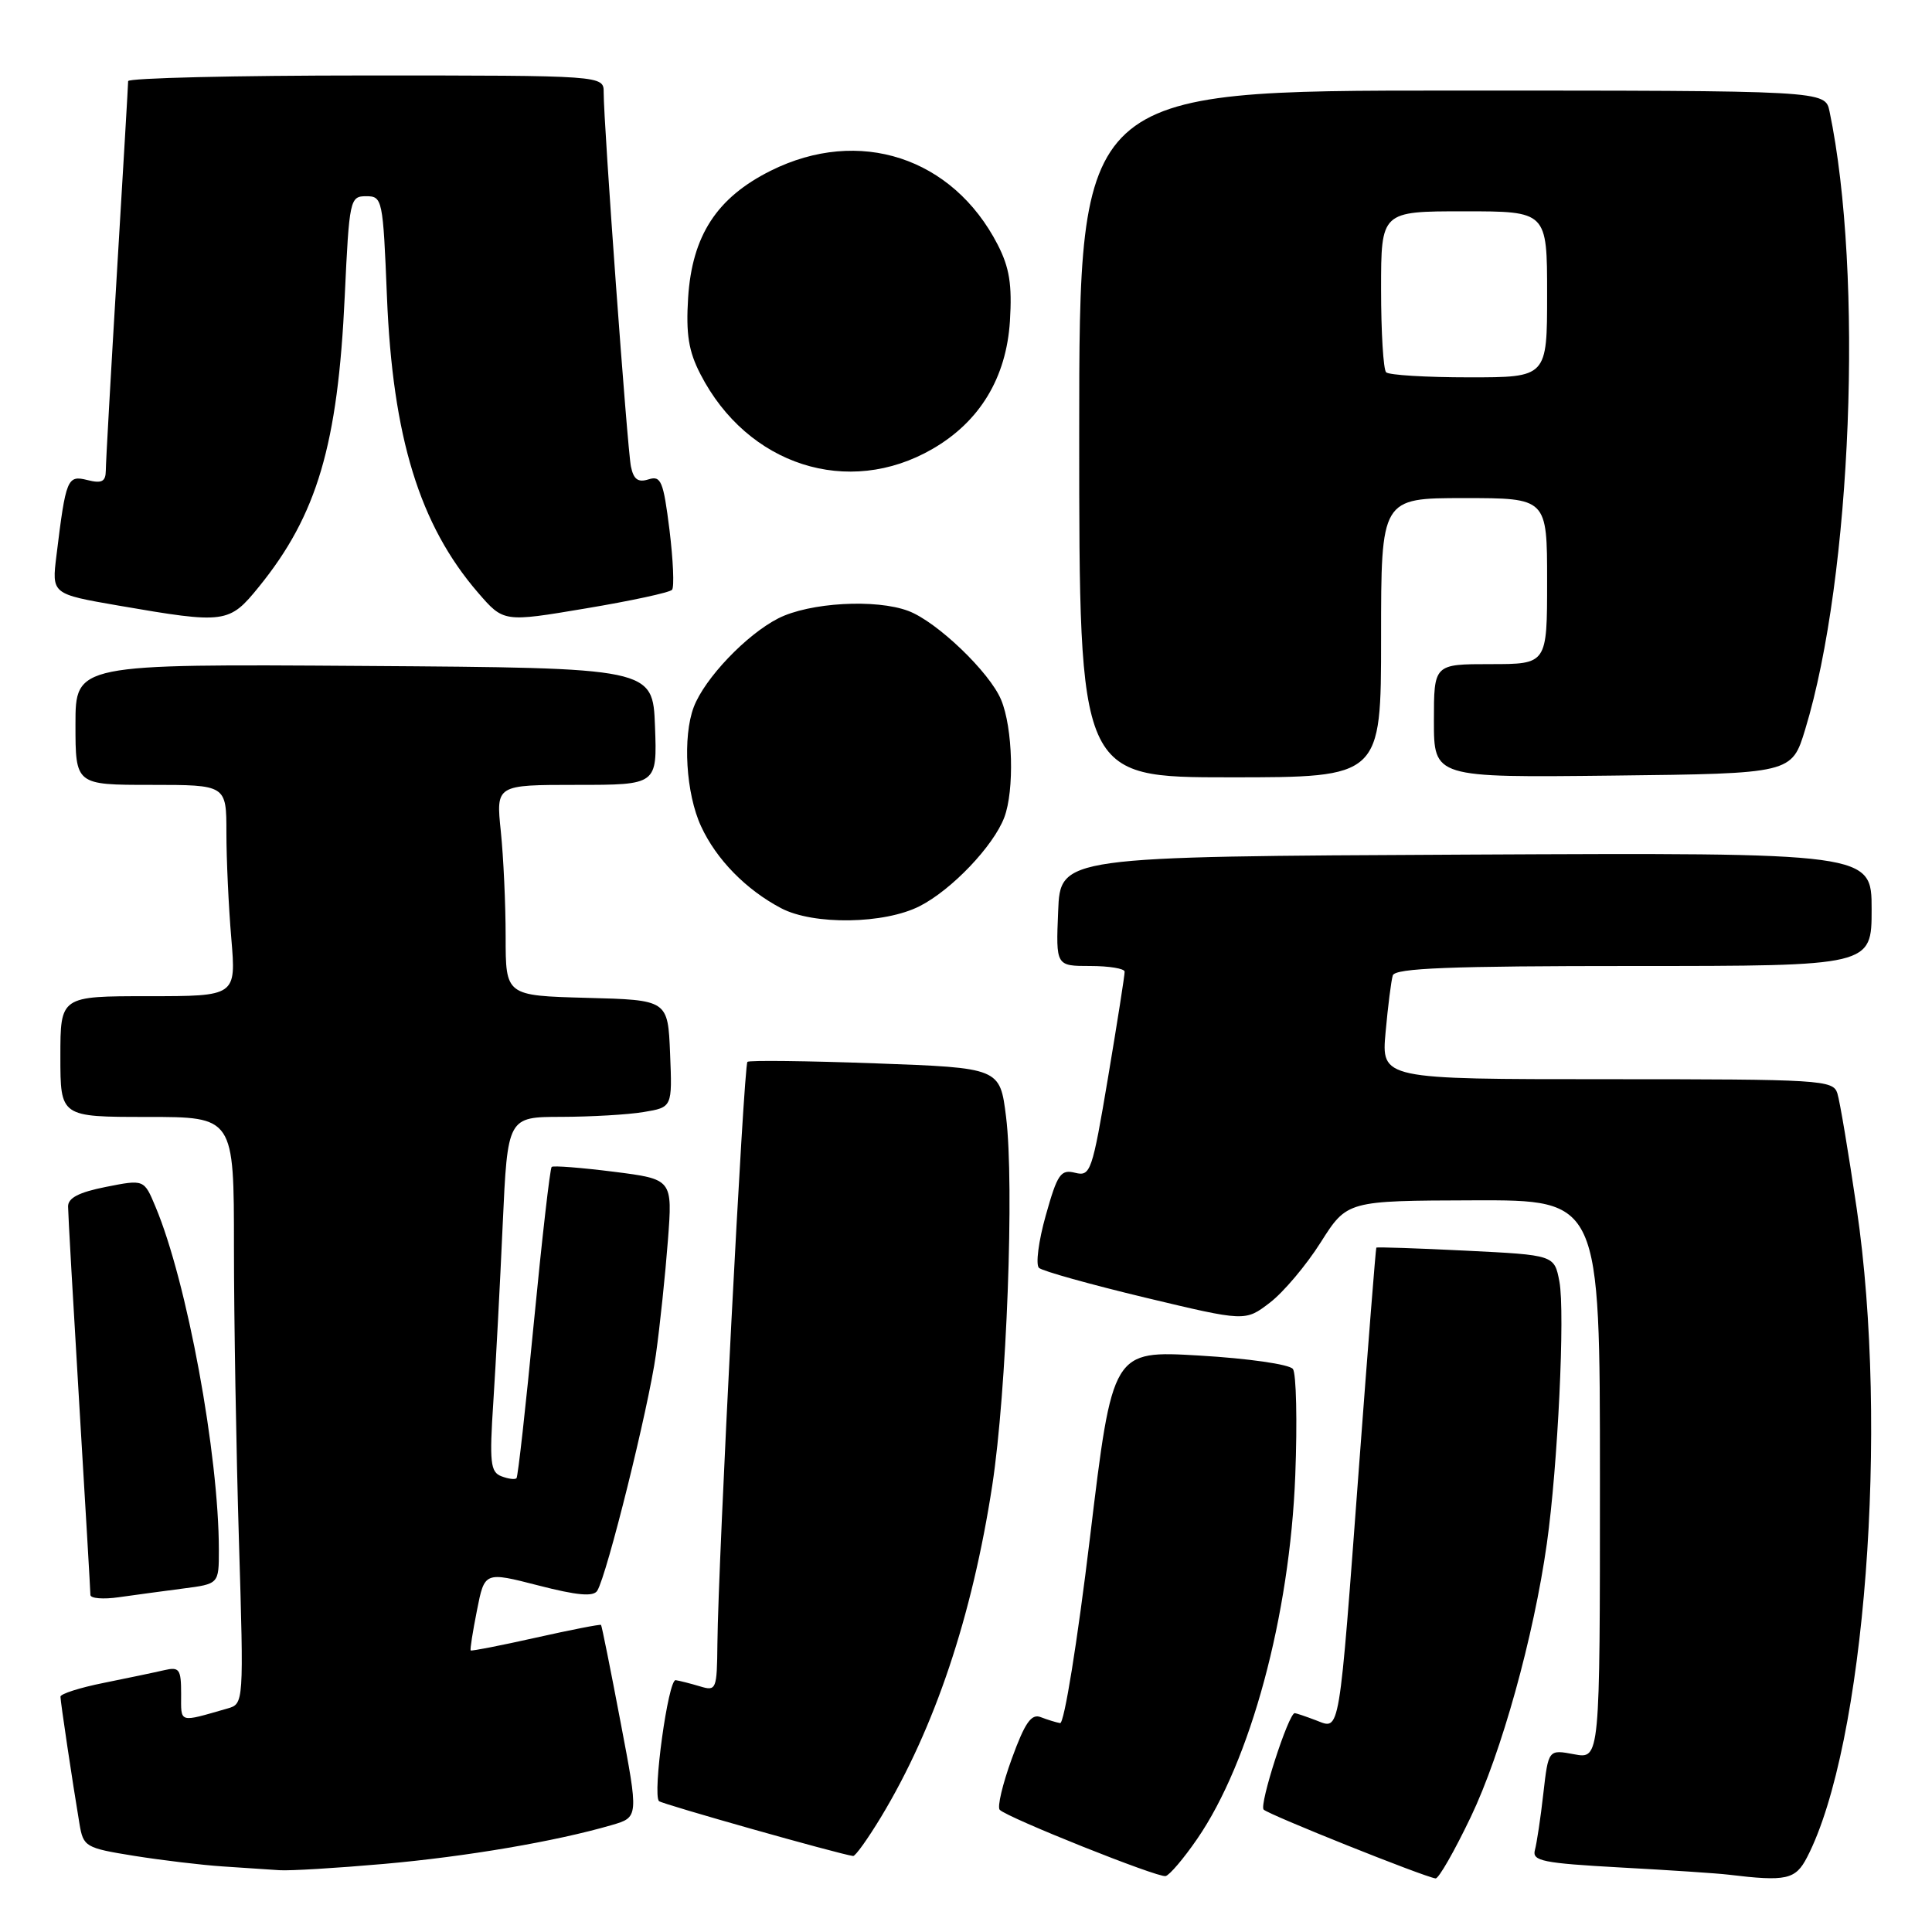 <?xml version="1.0" encoding="UTF-8" standalone="no"?>
<!DOCTYPE svg PUBLIC "-//W3C//DTD SVG 1.1//EN" "http://www.w3.org/Graphics/SVG/1.1/DTD/svg11.dtd" >
<svg xmlns="http://www.w3.org/2000/svg" xmlns:xlink="http://www.w3.org/1999/xlink" version="1.1" viewBox="0 0 256 256">
 <g >
 <path fill="currentColor"
d=" M 158.63 243.67 C 165.69 233.42 170.91 214.09 171.63 195.50 C 171.91 188.35 171.76 182.00 171.32 181.40 C 170.86 180.78 165.41 180.00 158.95 179.62 C 147.41 178.94 147.41 178.94 144.43 203.72 C 142.76 217.57 141.01 228.42 140.47 228.32 C 139.94 228.23 138.78 227.87 137.90 227.53 C 136.66 227.04 135.80 228.27 134.07 233.03 C 132.84 236.41 132.12 239.45 132.47 239.81 C 133.54 240.88 153.43 248.83 154.45 248.59 C 154.97 248.47 156.85 246.26 158.63 243.67 Z  M 194.89 240.75 C 198.94 232.29 203.22 216.92 204.97 204.50 C 206.42 194.25 207.39 173.89 206.63 169.82 C 205.96 166.30 205.96 166.30 194.25 165.72 C 187.80 165.40 182.46 165.22 182.37 165.32 C 182.29 165.42 181.27 178.32 180.10 194.00 C 177.37 230.53 177.60 229.18 174.40 227.96 C 173.01 227.43 171.73 227.00 171.56 227.00 C 170.74 227.00 166.82 239.16 167.44 239.78 C 168.11 240.46 188.67 248.69 190.22 248.90 C 190.62 248.96 192.72 245.29 194.89 240.75 Z  M 239.45 246.09 C 247.10 231.31 250.31 189.27 246.02 160.12 C 244.94 152.77 243.79 145.91 243.46 144.87 C 242.90 143.10 241.32 143.00 212.95 143.00 C 183.03 143.00 183.03 143.00 183.60 136.75 C 183.91 133.31 184.34 129.94 184.55 129.25 C 184.85 128.28 192.12 128.00 216.47 128.00 C 248.00 128.00 248.00 128.00 248.00 120.49 C 248.00 112.98 248.00 112.98 194.25 113.24 C 140.50 113.50 140.50 113.50 140.21 120.75 C 139.91 128.00 139.91 128.00 144.46 128.00 C 146.96 128.00 149.01 128.34 149.02 128.75 C 149.04 129.16 148.05 135.45 146.83 142.72 C 144.72 155.28 144.50 155.91 142.46 155.40 C 140.55 154.92 140.11 155.56 138.57 161.05 C 137.61 164.45 137.21 167.58 137.67 168.00 C 138.12 168.42 144.46 170.19 151.75 171.94 C 165.00 175.11 165.00 175.11 168.25 172.62 C 170.04 171.26 173.08 167.66 175.00 164.62 C 178.50 159.10 178.50 159.10 195.25 159.05 C 212.00 159.00 212.00 159.00 212.00 196.05 C 212.00 233.09 212.00 233.09 208.58 232.45 C 205.17 231.81 205.17 231.81 204.50 237.65 C 204.14 240.87 203.63 244.24 203.38 245.15 C 202.99 246.59 204.43 246.88 214.71 247.45 C 221.20 247.80 227.62 248.23 229.00 248.40 C 236.71 249.33 237.91 249.07 239.45 246.09 Z  M 50.86 246.98 C 61.83 246.01 73.65 243.99 81.06 241.83 C 84.63 240.79 84.63 240.79 82.22 228.15 C 80.90 221.19 79.74 215.41 79.64 215.31 C 79.53 215.20 75.65 215.96 71.00 217.00 C 66.35 218.04 62.47 218.80 62.37 218.69 C 62.26 218.59 62.64 216.19 63.20 213.38 C 64.21 208.25 64.21 208.25 71.33 210.08 C 76.49 211.41 78.63 211.60 79.14 210.78 C 80.43 208.69 85.92 186.58 86.91 179.50 C 87.45 175.65 88.16 168.84 88.50 164.37 C 89.12 156.25 89.12 156.25 81.31 155.26 C 77.01 154.72 73.32 154.43 73.10 154.62 C 72.88 154.81 71.82 164.09 70.74 175.23 C 69.67 186.38 68.63 195.67 68.44 195.87 C 68.24 196.08 67.34 195.96 66.43 195.61 C 64.98 195.06 64.84 193.77 65.37 185.74 C 65.70 180.66 66.26 170.09 66.61 162.25 C 67.26 148.00 67.26 148.00 74.38 147.99 C 78.30 147.98 83.21 147.70 85.29 147.35 C 89.08 146.72 89.08 146.72 88.79 139.61 C 88.50 132.50 88.50 132.50 77.75 132.22 C 67.00 131.93 67.00 131.93 67.00 124.11 C 67.00 119.81 66.71 113.53 66.36 110.15 C 65.72 104.00 65.72 104.00 76.40 104.00 C 87.08 104.00 87.08 104.00 86.79 96.25 C 86.50 88.50 86.50 88.50 48.25 88.24 C 10.00 87.98 10.00 87.98 10.00 95.99 C 10.00 104.00 10.00 104.00 20.00 104.00 C 30.00 104.00 30.00 104.00 30.00 110.35 C 30.00 113.84 30.29 120.14 30.65 124.35 C 31.29 132.00 31.29 132.00 19.65 132.00 C 8.00 132.00 8.00 132.00 8.00 140.00 C 8.00 148.00 8.00 148.00 19.50 148.00 C 31.00 148.00 31.00 148.00 31.00 165.25 C 31.00 174.74 31.30 192.23 31.66 204.13 C 32.31 225.69 32.30 225.77 30.16 226.38 C 23.59 228.26 24.00 228.39 24.00 224.46 C 24.00 221.16 23.77 220.84 21.75 221.31 C 20.51 221.60 16.91 222.35 13.75 222.99 C 10.59 223.62 8.00 224.45 8.01 224.82 C 8.02 225.53 9.61 236.18 10.53 241.66 C 11.04 244.71 11.31 244.87 17.78 245.91 C 21.48 246.50 26.75 247.13 29.50 247.31 C 32.25 247.49 35.62 247.72 37.00 247.81 C 38.38 247.91 44.61 247.53 50.86 246.98 Z  M 116.75 240.75 C 123.86 228.97 128.81 214.19 131.48 196.82 C 133.39 184.35 134.42 156.96 133.31 148.00 C 132.50 141.50 132.50 141.50 116.00 140.90 C 106.92 140.57 99.29 140.48 99.04 140.70 C 98.55 141.11 95.16 206.85 95.06 217.82 C 95.00 223.89 94.91 224.11 92.75 223.45 C 91.51 223.08 90.06 222.71 89.53 222.63 C 88.54 222.50 86.44 237.77 87.32 238.66 C 87.72 239.05 111.12 245.67 113.04 245.93 C 113.34 245.97 115.00 243.64 116.75 240.75 Z  M 24.25 210.49 C 29.00 209.88 29.00 209.88 29.00 205.40 C 29.00 192.74 24.77 169.80 20.60 159.89 C 19.09 156.27 19.09 156.27 14.04 157.27 C 10.46 157.98 9.00 158.73 9.02 159.88 C 9.02 160.77 9.69 172.53 10.50 186.00 C 11.31 199.47 11.98 210.88 11.98 211.34 C 11.99 211.80 13.69 211.94 15.75 211.64 C 17.81 211.35 21.64 210.83 24.25 210.49 Z  M 121.88 120.06 C 126.10 117.91 131.63 112.11 133.07 108.32 C 134.43 104.74 134.21 96.43 132.65 92.72 C 131.13 89.07 124.16 82.39 120.38 80.96 C 116.09 79.33 107.25 79.83 103.12 81.94 C 98.90 84.09 93.37 89.89 91.93 93.68 C 90.43 97.62 90.89 105.18 92.90 109.50 C 94.92 113.88 98.85 117.89 103.50 120.34 C 107.79 122.60 117.19 122.46 121.88 120.06 Z  M 183.00 84.50 C 183.00 66.00 183.00 66.00 194.00 66.00 C 205.00 66.00 205.00 66.00 205.00 77.00 C 205.00 88.00 205.00 88.00 197.50 88.00 C 190.00 88.00 190.00 88.00 190.00 95.52 C 190.00 103.04 190.00 103.04 213.71 102.77 C 237.42 102.50 237.42 102.50 239.20 96.64 C 245.37 76.39 246.94 36.35 242.42 14.75 C 241.84 12.00 241.84 12.00 192.42 12.00 C 143.00 12.00 143.00 12.00 143.00 57.50 C 143.00 103.00 143.00 103.00 163.00 103.00 C 183.00 103.00 183.00 103.00 183.00 84.50 Z  M 34.31 77.75 C 42.02 68.25 44.77 58.94 45.68 39.25 C 46.28 26.41 46.37 26.00 48.52 26.00 C 50.67 26.00 50.75 26.39 51.27 39.25 C 52.02 57.94 55.60 69.57 63.35 78.54 C 66.73 82.45 66.73 82.45 77.61 80.62 C 83.60 79.62 88.75 78.51 89.05 78.15 C 89.36 77.79 89.20 74.22 88.71 70.21 C 87.90 63.75 87.59 62.99 85.93 63.52 C 84.54 63.96 83.95 63.52 83.60 61.81 C 83.12 59.45 79.98 16.33 79.99 12.25 C 80.00 10.00 80.00 10.00 48.50 10.00 C 31.17 10.00 16.99 10.34 16.98 10.75 C 16.98 11.16 16.31 22.52 15.50 36.00 C 14.69 49.48 14.02 61.34 14.02 62.36 C 14.00 63.82 13.49 64.09 11.58 63.61 C 8.92 62.94 8.73 63.39 7.48 73.61 C 6.85 78.71 6.85 78.71 15.68 80.24 C 29.88 82.69 30.36 82.62 34.31 77.75 Z  M 123.57 59.48 C 129.83 55.86 133.34 50.06 133.82 42.56 C 134.12 37.72 133.76 35.46 132.20 32.42 C 126.24 20.84 113.83 16.79 102.13 22.62 C 94.98 26.19 91.71 31.21 91.18 39.45 C 90.88 44.28 91.24 46.54 92.81 49.58 C 99.03 61.67 112.39 65.96 123.57 59.48 Z  M 183.67 49.33 C 183.30 48.97 183.00 44.02 183.00 38.33 C 183.00 28.00 183.00 28.00 194.00 28.00 C 205.00 28.00 205.00 28.00 205.00 39.00 C 205.00 50.00 205.00 50.00 194.67 50.00 C 188.98 50.00 184.03 49.70 183.67 49.33 Z "/>
</g>
</svg>